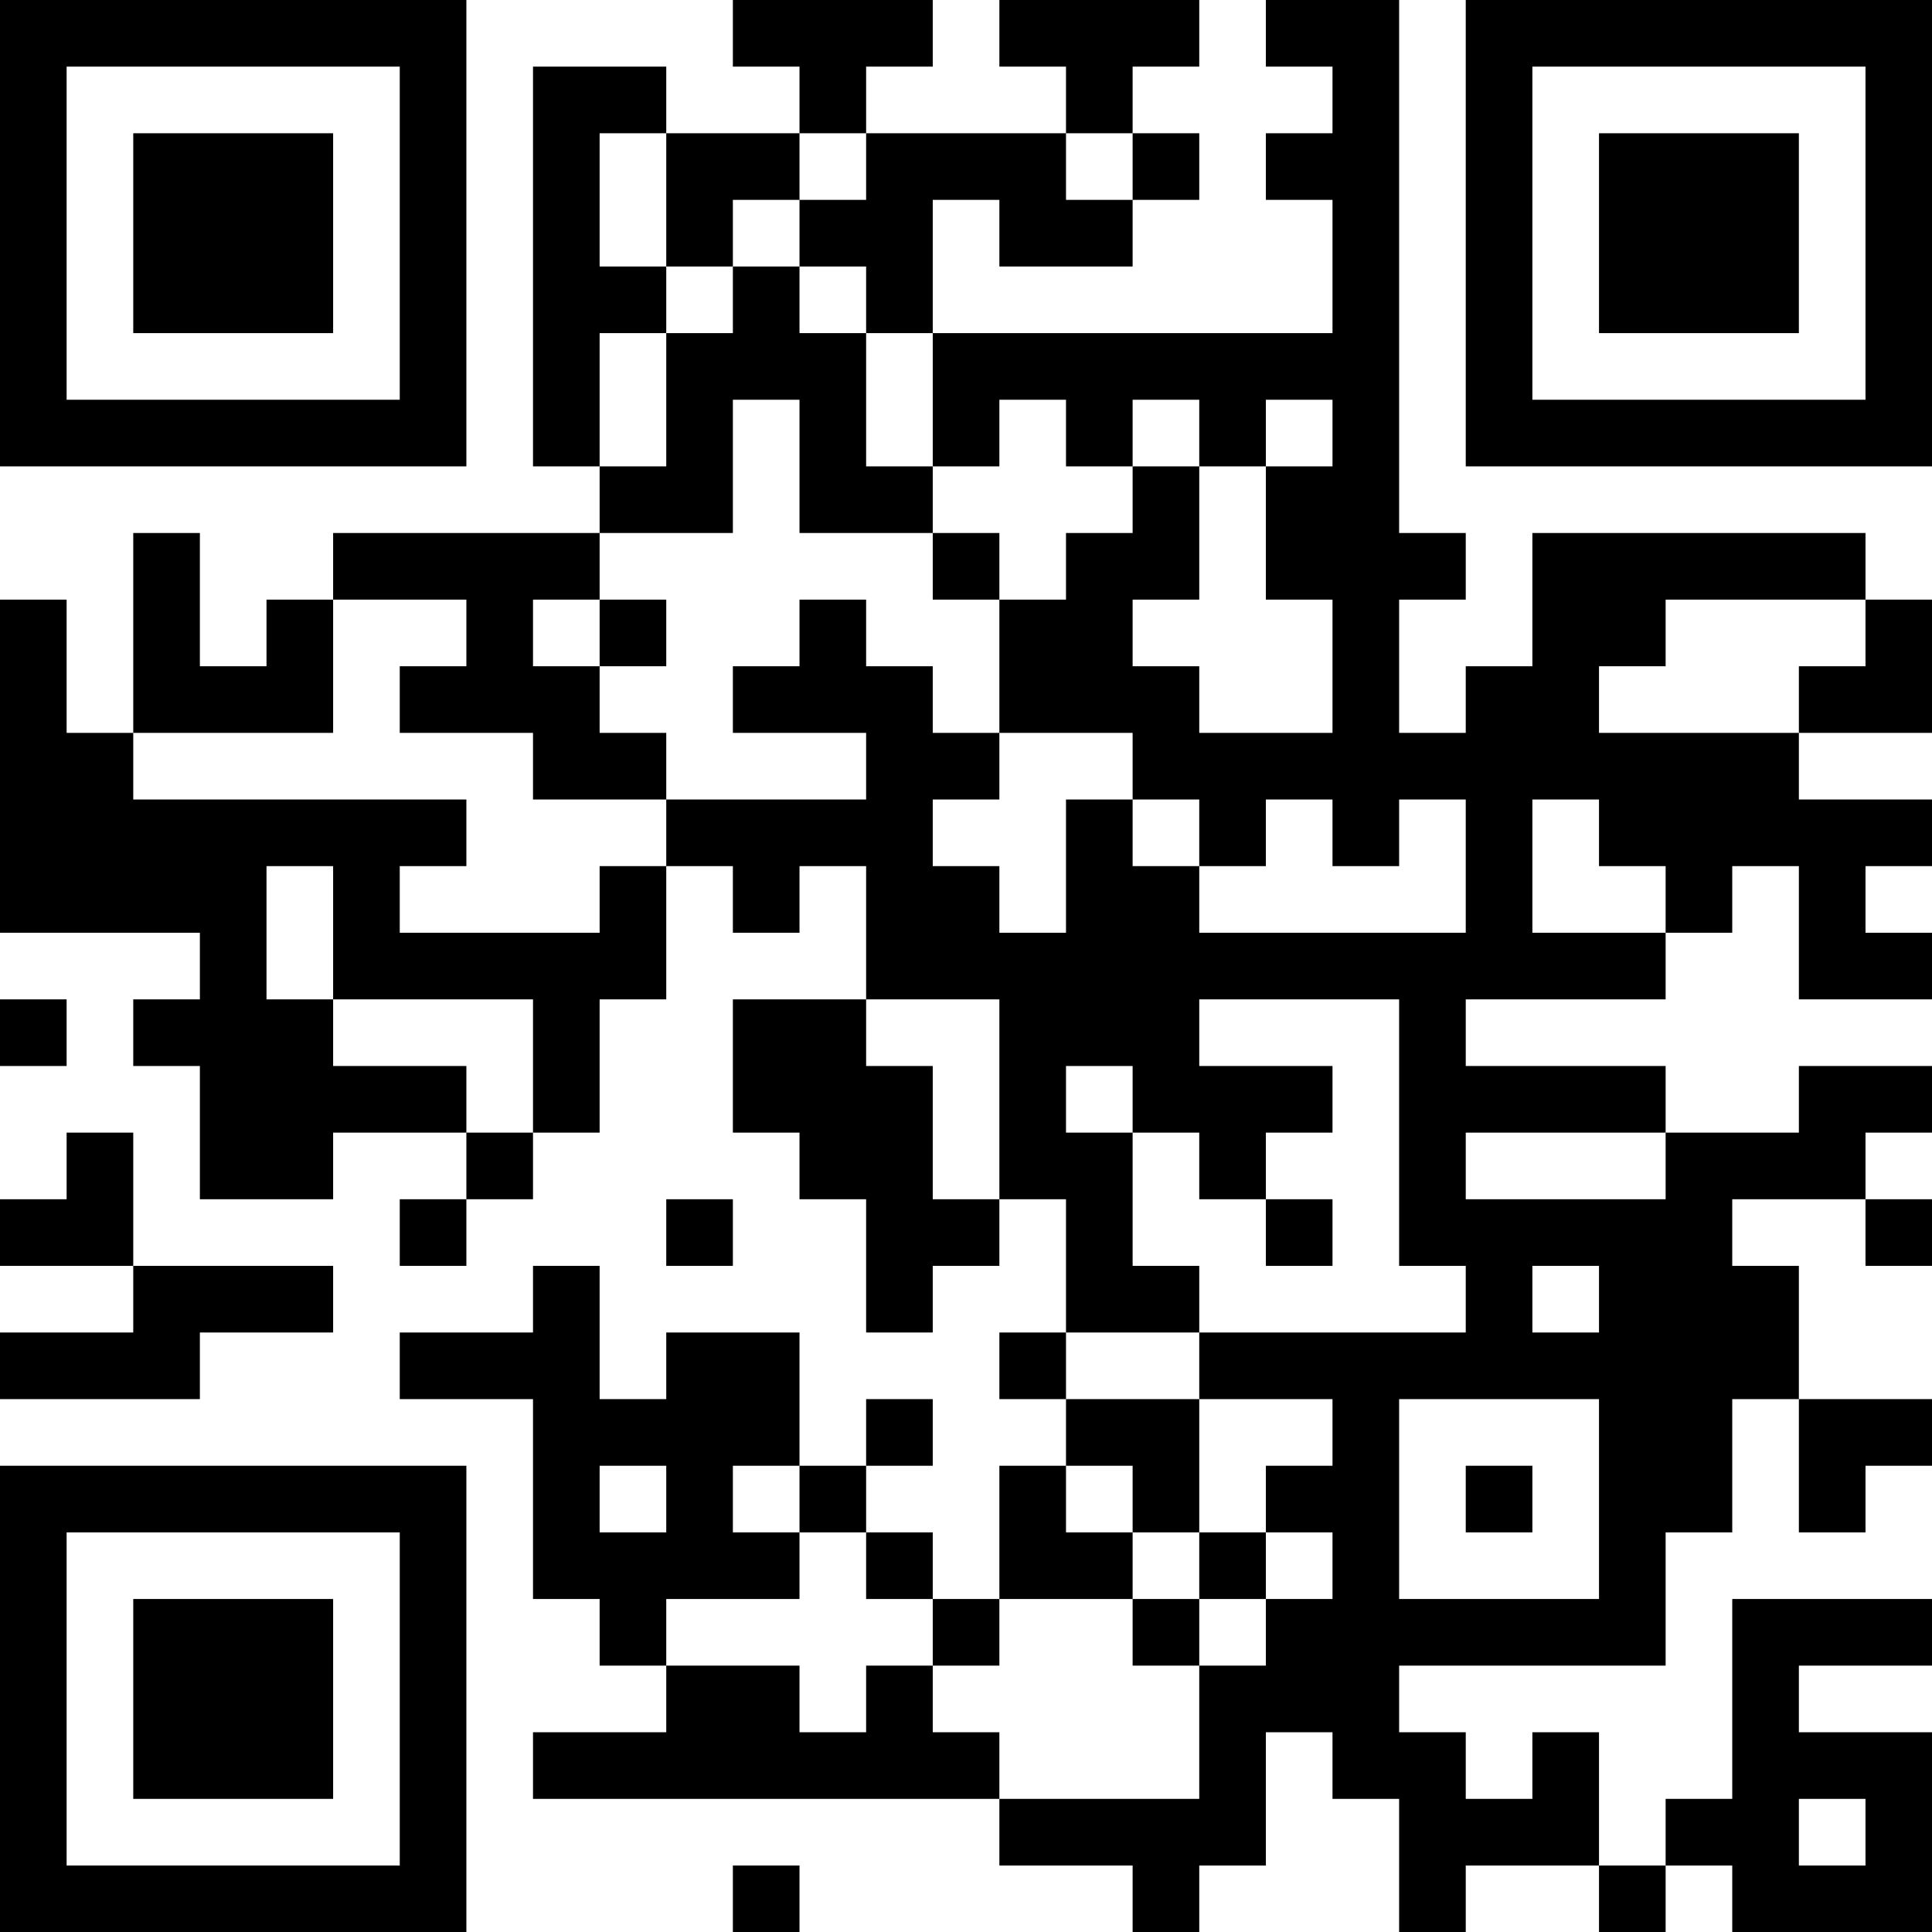 <?xml version="1.0" encoding="UTF-8"?>
<svg xmlns="http://www.w3.org/2000/svg" version="1.1" width="200" height="200" viewBox="0 0 200 200"><rect x="0" y="0" width="200" height="200" fill="#ffffff"/><g transform="scale(6.897)"><g transform="translate(0,0)"><path fill-rule="evenodd" d="M11 0L11 1L12 1L12 2L10 2L10 1L8 1L8 7L9 7L9 8L5 8L5 9L4 9L4 10L3 10L3 8L2 8L2 11L1 11L1 9L0 9L0 14L3 14L3 15L2 15L2 16L3 16L3 18L5 18L5 17L7 17L7 18L6 18L6 19L7 19L7 18L8 18L8 17L9 17L9 15L10 15L10 13L11 13L11 14L12 14L12 13L13 13L13 15L11 15L11 17L12 17L12 18L13 18L13 20L14 20L14 19L15 19L15 18L16 18L16 20L15 20L15 21L16 21L16 22L15 22L15 24L14 24L14 23L13 23L13 22L14 22L14 21L13 21L13 22L12 22L12 20L10 20L10 21L9 21L9 19L8 19L8 20L6 20L6 21L8 21L8 24L9 24L9 25L10 25L10 26L8 26L8 27L15 27L15 28L17 28L17 29L18 29L18 28L19 28L19 26L20 26L20 27L21 27L21 29L22 29L22 28L24 28L24 29L25 29L25 28L26 28L26 29L29 29L29 26L27 26L27 25L29 25L29 24L26 24L26 27L25 27L25 28L24 28L24 26L23 26L23 27L22 27L22 26L21 26L21 25L25 25L25 23L26 23L26 21L27 21L27 23L28 23L28 22L29 22L29 21L27 21L27 19L26 19L26 18L28 18L28 19L29 19L29 18L28 18L28 17L29 17L29 16L27 16L27 17L25 17L25 16L22 16L22 15L25 15L25 14L26 14L26 13L27 13L27 15L29 15L29 14L28 14L28 13L29 13L29 12L27 12L27 11L29 11L29 9L28 9L28 8L23 8L23 10L22 10L22 11L21 11L21 9L22 9L22 8L21 8L21 0L19 0L19 1L20 1L20 2L19 2L19 3L20 3L20 5L14 5L14 3L15 3L15 4L17 4L17 3L18 3L18 2L17 2L17 1L18 1L18 0L15 0L15 1L16 1L16 2L13 2L13 1L14 1L14 0ZM9 2L9 4L10 4L10 5L9 5L9 7L10 7L10 5L11 5L11 4L12 4L12 5L13 5L13 7L14 7L14 8L12 8L12 6L11 6L11 8L9 8L9 9L8 9L8 10L9 10L9 11L10 11L10 12L8 12L8 11L6 11L6 10L7 10L7 9L5 9L5 11L2 11L2 12L7 12L7 13L6 13L6 14L9 14L9 13L10 13L10 12L13 12L13 11L11 11L11 10L12 10L12 9L13 9L13 10L14 10L14 11L15 11L15 12L14 12L14 13L15 13L15 14L16 14L16 12L17 12L17 13L18 13L18 14L22 14L22 12L21 12L21 13L20 13L20 12L19 12L19 13L18 13L18 12L17 12L17 11L15 11L15 9L16 9L16 8L17 8L17 7L18 7L18 9L17 9L17 10L18 10L18 11L20 11L20 9L19 9L19 7L20 7L20 6L19 6L19 7L18 7L18 6L17 6L17 7L16 7L16 6L15 6L15 7L14 7L14 5L13 5L13 4L12 4L12 3L13 3L13 2L12 2L12 3L11 3L11 4L10 4L10 2ZM16 2L16 3L17 3L17 2ZM14 8L14 9L15 9L15 8ZM9 9L9 10L10 10L10 9ZM25 9L25 10L24 10L24 11L27 11L27 10L28 10L28 9ZM23 12L23 14L25 14L25 13L24 13L24 12ZM4 13L4 15L5 15L5 16L7 16L7 17L8 17L8 15L5 15L5 13ZM0 15L0 16L1 16L1 15ZM13 15L13 16L14 16L14 18L15 18L15 15ZM18 15L18 16L20 16L20 17L19 17L19 18L18 18L18 17L17 17L17 16L16 16L16 17L17 17L17 19L18 19L18 20L16 20L16 21L18 21L18 23L17 23L17 22L16 22L16 23L17 23L17 24L15 24L15 25L14 25L14 24L13 24L13 23L12 23L12 22L11 22L11 23L12 23L12 24L10 24L10 25L12 25L12 26L13 26L13 25L14 25L14 26L15 26L15 27L18 27L18 25L19 25L19 24L20 24L20 23L19 23L19 22L20 22L20 21L18 21L18 20L22 20L22 19L21 19L21 15ZM1 17L1 18L0 18L0 19L2 19L2 20L0 20L0 21L3 21L3 20L5 20L5 19L2 19L2 17ZM22 17L22 18L25 18L25 17ZM10 18L10 19L11 19L11 18ZM19 18L19 19L20 19L20 18ZM23 19L23 20L24 20L24 19ZM21 21L21 24L24 24L24 21ZM9 22L9 23L10 23L10 22ZM22 22L22 23L23 23L23 22ZM18 23L18 24L17 24L17 25L18 25L18 24L19 24L19 23ZM27 27L27 28L28 28L28 27ZM11 28L11 29L12 29L12 28ZM0 0L0 7L7 7L7 0ZM1 1L1 6L6 6L6 1ZM2 2L2 5L5 5L5 2ZM22 0L22 7L29 7L29 0ZM23 1L23 6L28 6L28 1ZM24 2L24 5L27 5L27 2ZM0 22L0 29L7 29L7 22ZM1 23L1 28L6 28L6 23ZM2 24L2 27L5 27L5 24Z" fill="#000000"/></g></g></svg>
